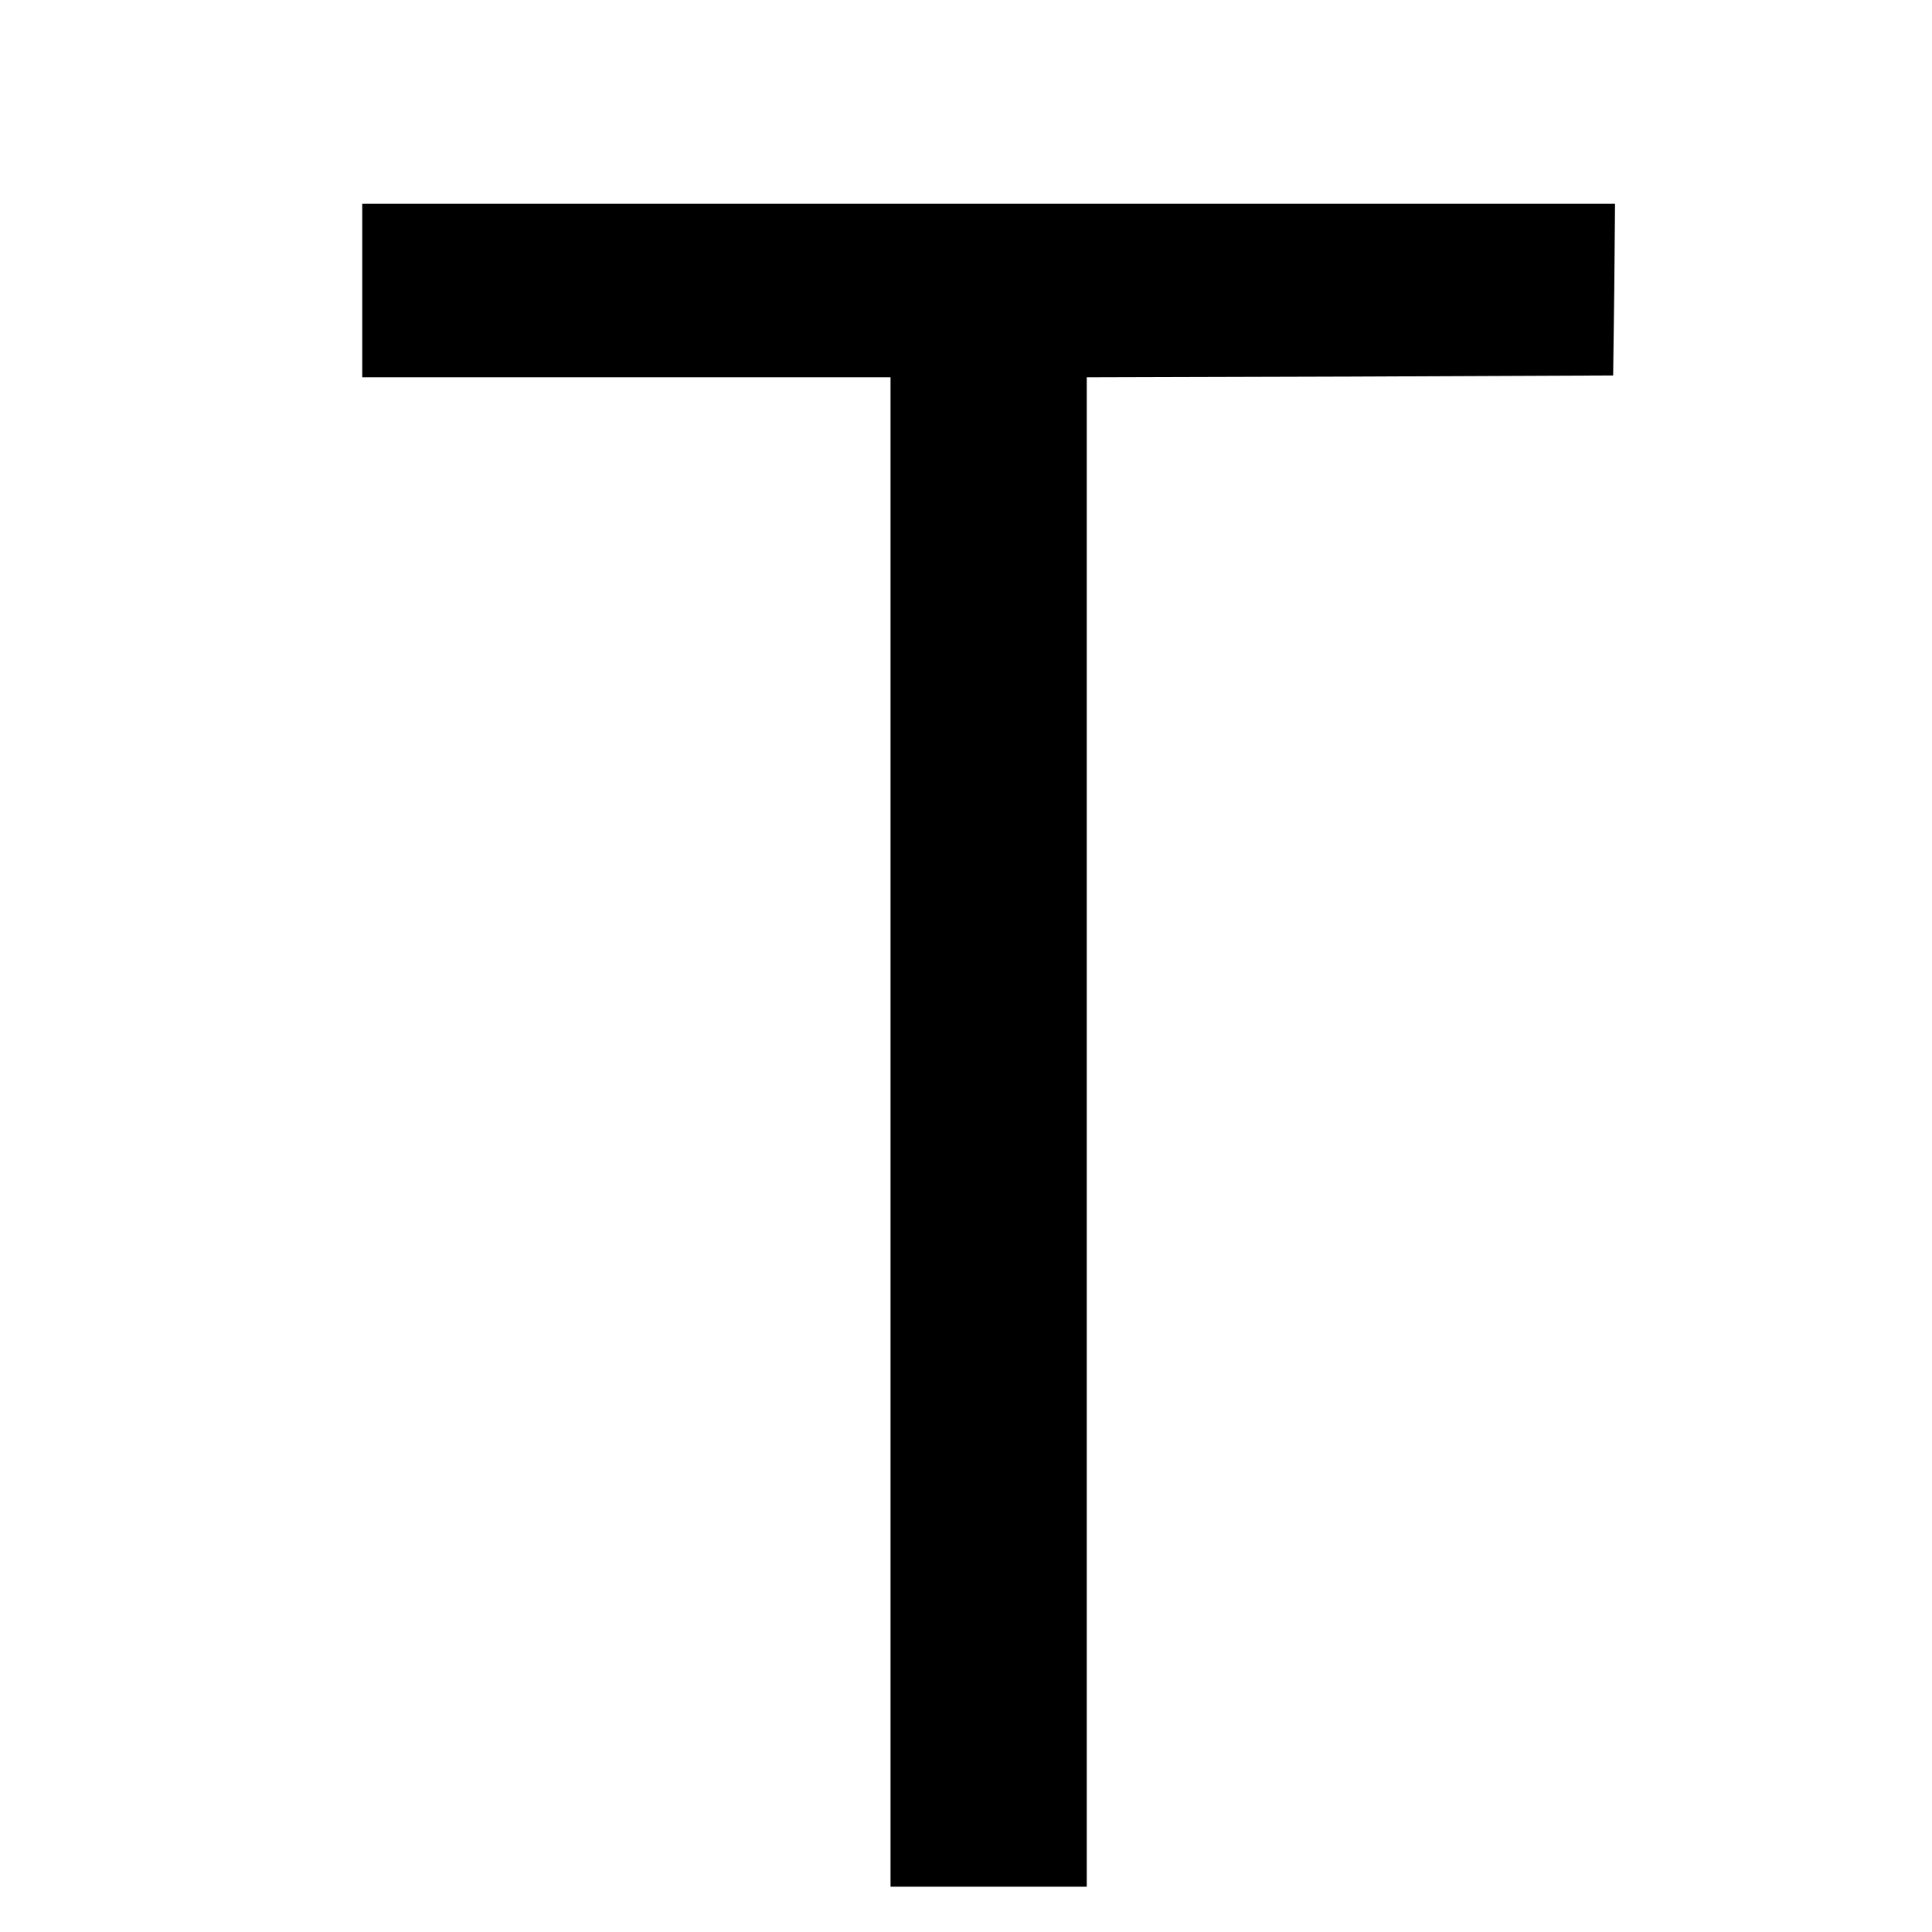 <?xml version="1.0" standalone="no"?>
<!DOCTYPE svg PUBLIC "-//W3C//DTD SVG 20010904//EN"
 "http://www.w3.org/TR/2001/REC-SVG-20010904/DTD/svg10.dtd">
<svg version="1.0" xmlns="http://www.w3.org/2000/svg"
 width="512pt" height="512pt" viewBox="0 0 512 512"
 preserveAspectRatio="xMidYMid meet">
<g transform="translate(0,512) scale(0.1,-0.1)"
fill="#000000" stroke="none">
<path d="M960 4350 l0 -230 700 0 700 0 0 -2000 0 -2000 260 0 260 0 0 2000 0
2000 698 2 697 3 3 228 2 227 -1660 0 -1660 0 0 -230z"/>
</g>
</svg>

